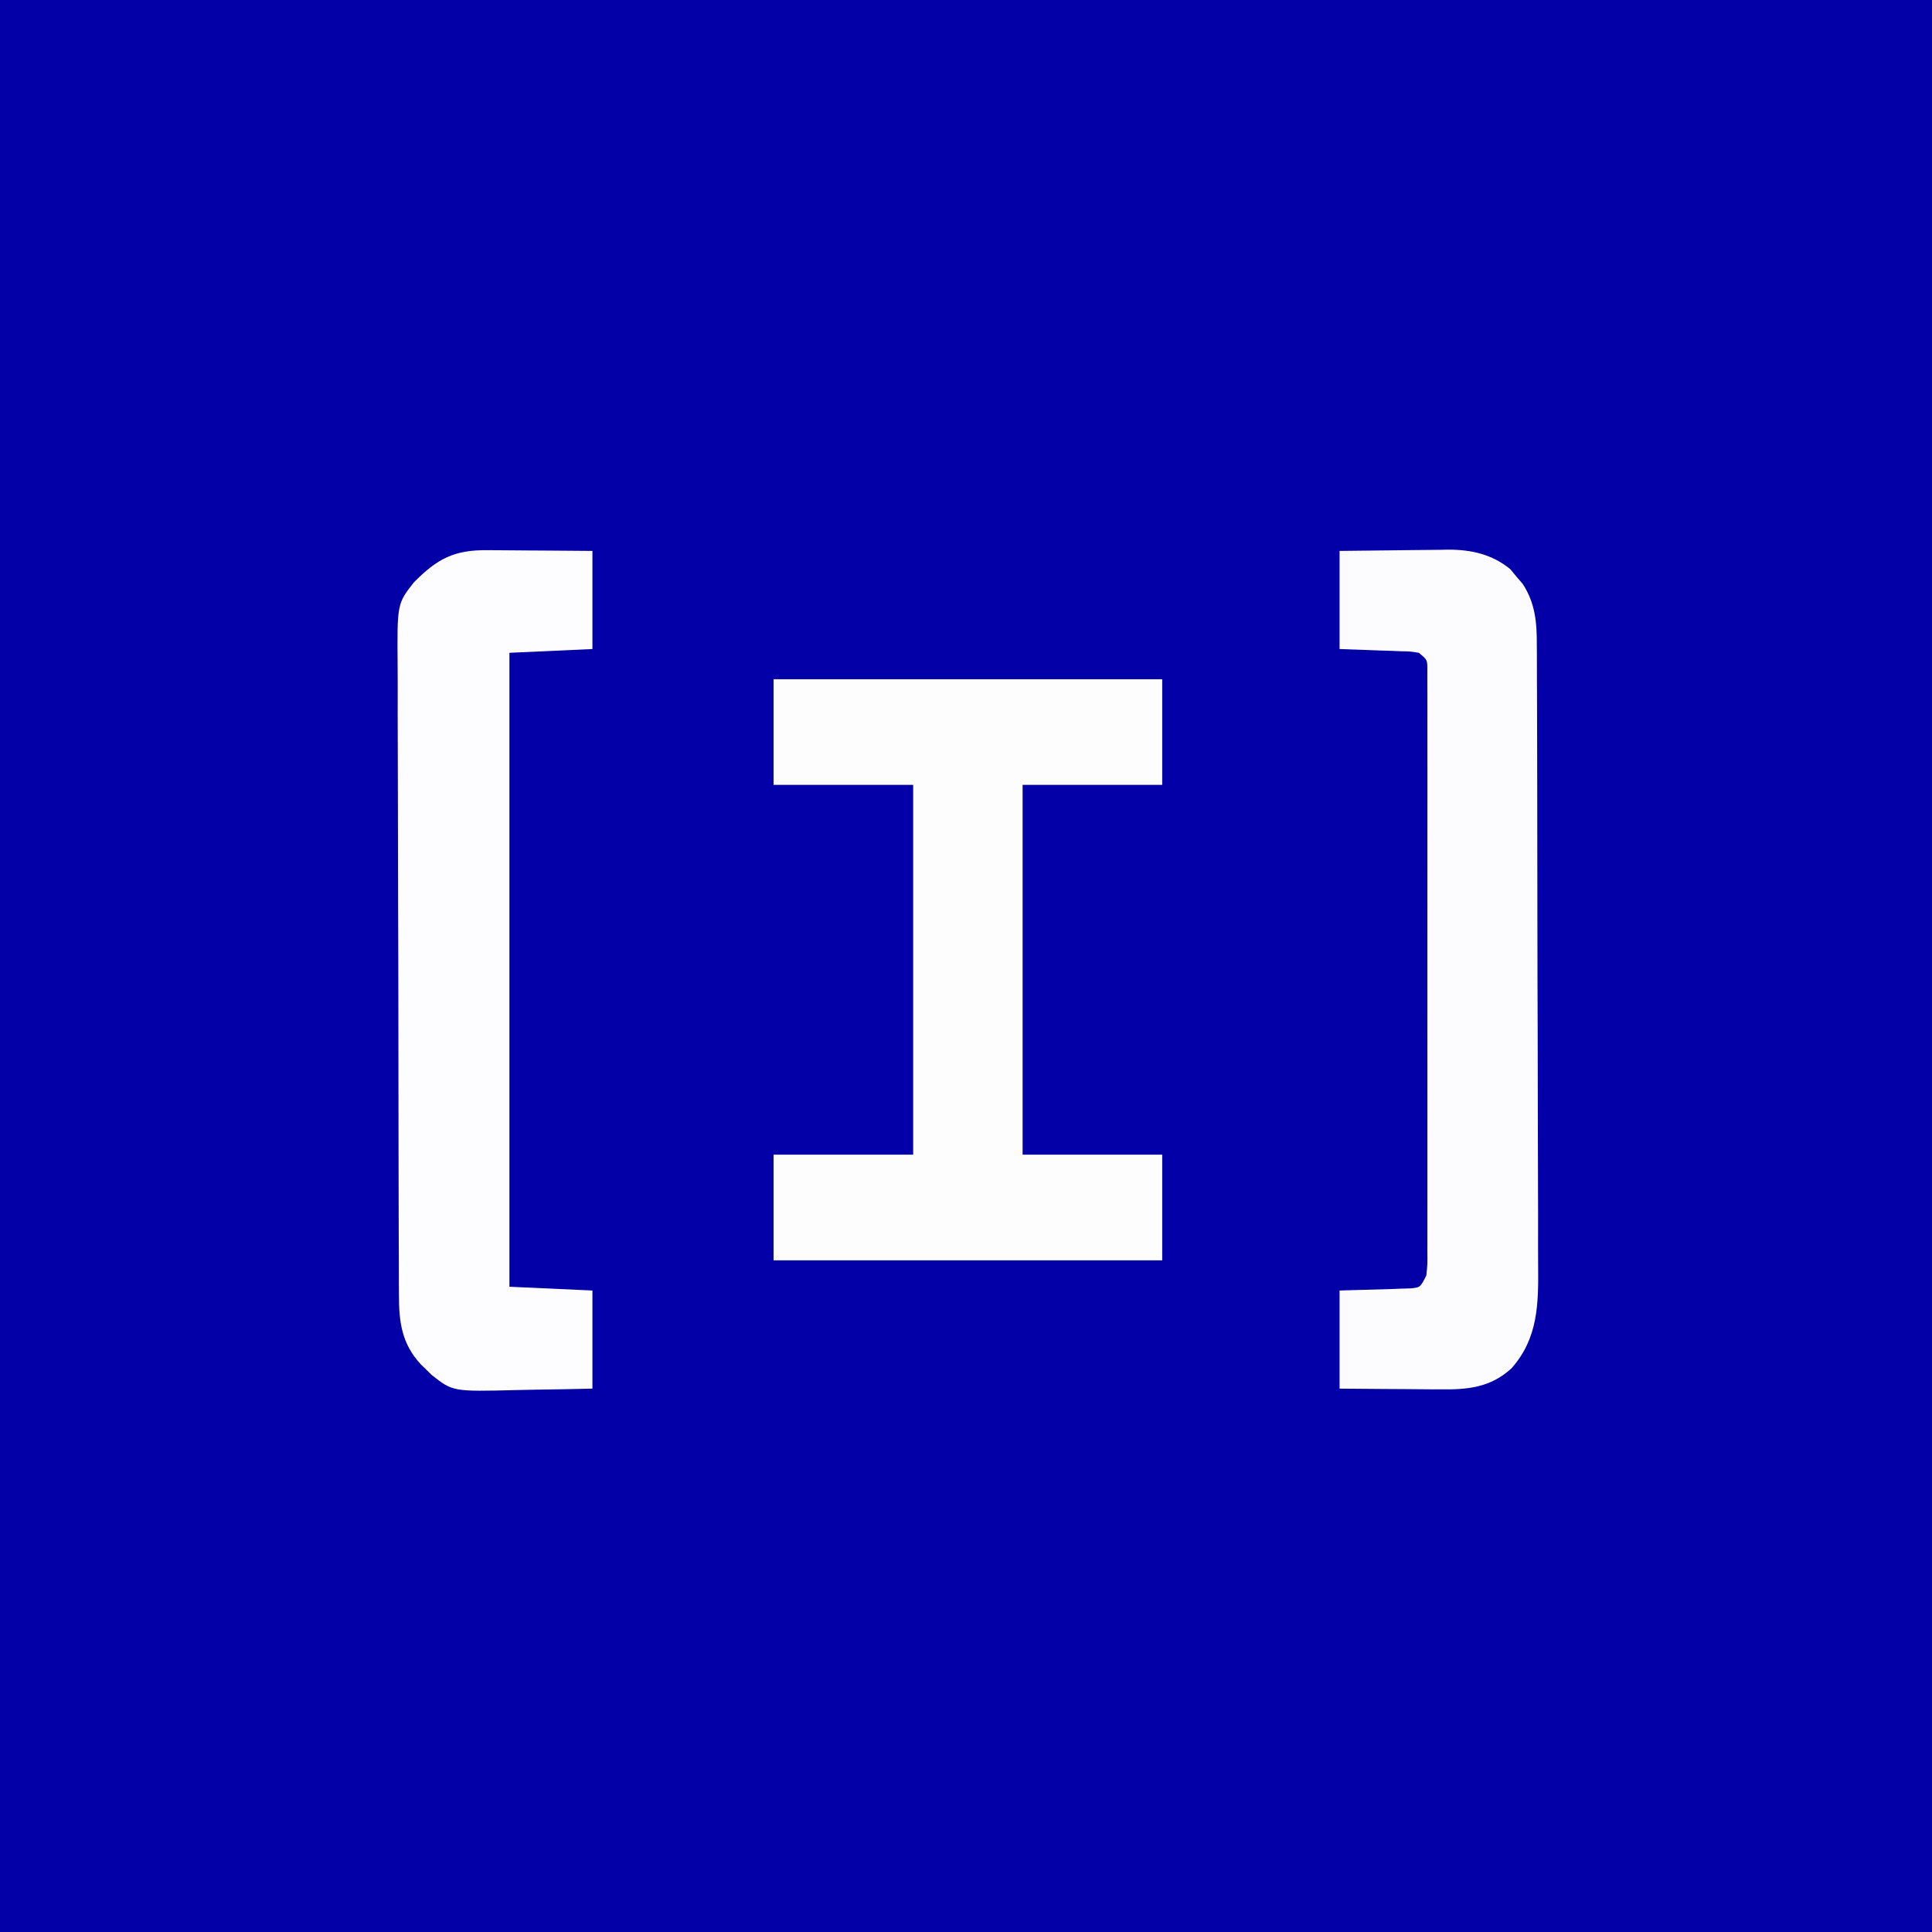 <?xml version="1.0" encoding="UTF-8"?>
<svg version="1.1" xmlns="http://www.w3.org/2000/svg" width="512" height="512">
<rect width="100%" height="100%" fill="#808080" stroke="none"/>
<path d="M0 0 C168.96 0 337.92 0 512 0 C512 168.96 512 337.92 512 512 C343.04 512 174.08 512 0 512 C0 343.04 0 174.08 0 0 Z " fill="#0300A8" transform="translate(0,0)"/>
<path d="M0 0 C33.99 0 67.98 0 103 0 C103 9.24 103 18.48 103 28 C90.79 28 78.58 28 66 28 C66 60.34 66 92.68 66 126 C78.21 126 90.42 126 103 126 C103 135.24 103 144.48 103 154 C69.01 154 35.02 154 0 154 C0 144.76 0 135.52 0 126 C12.21 126 24.42 126 37 126 C37 93.66 37 61.32 37 28 C24.79 28 12.58 28 0 28 C0 18.76 0 9.52 0 0 Z " fill="#FDFDFE" transform="translate(205,180)"/>
<path d="M0 0 C4.839 -0.069 9.675 -0.129 14.514 -0.165 C16.157 -0.18 17.8 -0.2 19.443 -0.226 C21.816 -0.263 24.189 -0.28 26.562 -0.293 C27.287 -0.308 28.011 -0.324 28.757 -0.34 C34.869 -0.342 40.39 0.867 45.242 4.832 C45.781 5.486 46.32 6.139 46.875 6.812 C47.706 7.781 47.706 7.781 48.555 8.77 C51.832 13.828 52.294 18.903 52.274 24.791 C52.282 25.94 52.282 25.94 52.29 27.112 C52.305 29.668 52.306 32.224 52.306 34.78 C52.314 36.617 52.322 38.454 52.332 40.291 C52.354 45.274 52.362 50.258 52.367 55.242 C52.371 58.358 52.377 61.474 52.384 64.59 C52.409 75.469 52.422 86.347 52.426 97.226 C52.429 107.354 52.459 117.482 52.501 127.61 C52.536 136.315 52.551 145.02 52.552 153.725 C52.553 158.92 52.561 164.114 52.59 169.309 C52.616 174.198 52.618 179.086 52.602 183.975 C52.6 185.764 52.607 187.553 52.623 189.342 C52.708 199.501 52.669 208.604 45.557 216.628 C40.033 221.699 33.946 222.296 26.758 222.195 C25.605 222.191 25.605 222.191 24.429 222.187 C21.994 222.176 19.56 222.151 17.125 222.125 C15.466 222.115 13.807 222.106 12.148 222.098 C8.099 222.077 4.05 222.038 0 222 C0 213.42 0 204.84 0 196 C10.375 195.688 10.375 195.688 13.642 195.612 C14.49 195.579 15.338 195.546 16.211 195.512 C17.08 195.486 17.95 195.459 18.845 195.432 C21.386 195.187 21.386 195.187 23 192 C23.303 188.975 23.303 188.975 23.254 185.465 C23.257 184.798 23.26 184.131 23.263 183.444 C23.271 181.205 23.265 178.967 23.259 176.728 C23.261 175.125 23.265 173.522 23.269 171.919 C23.279 167.562 23.275 163.205 23.269 158.847 C23.264 154.293 23.268 149.739 23.271 145.185 C23.275 137.537 23.27 129.89 23.261 122.242 C23.25 113.392 23.253 104.541 23.264 95.691 C23.273 88.1 23.275 80.509 23.27 72.919 C23.266 68.381 23.266 63.844 23.273 59.307 C23.278 55.043 23.274 50.779 23.263 46.515 C23.26 44.947 23.261 43.378 23.265 41.81 C23.271 39.676 23.264 37.542 23.254 35.408 C23.253 34.212 23.252 33.016 23.252 31.783 C23.287 28.86 23.287 28.86 21 27 C18.773 26.63 18.773 26.63 16.211 26.586 C15.363 26.55 14.515 26.515 13.642 26.478 C12.564 26.444 11.486 26.41 10.375 26.375 C6.951 26.251 3.527 26.128 0 26 C0 17.42 0 8.84 0 0 Z " fill="#FCFCFE" transform="translate(355,146)"/>
<path d="M0 0 C0.793 0.003 1.587 0.006 2.404 0.009 C4.931 0.02 7.458 0.045 9.984 0.07 C11.701 0.08 13.417 0.089 15.133 0.098 C19.334 0.118 23.534 0.157 27.734 0.195 C27.734 8.775 27.734 17.355 27.734 26.195 C20.474 26.525 13.214 26.855 5.734 27.195 C5.734 82.635 5.734 138.075 5.734 195.195 C12.994 195.525 20.254 195.855 27.734 196.195 C27.734 204.775 27.734 213.355 27.734 222.195 C22.752 222.311 17.775 222.41 12.793 222.47 C11.101 222.495 9.41 222.529 7.719 222.573 C-9.258 222.998 -9.258 222.998 -14.885 218.565 C-15.341 218.113 -15.796 217.661 -16.266 217.195 C-17.005 216.481 -17.005 216.481 -17.759 215.751 C-22.809 210.291 -23.564 204.477 -23.54 197.314 C-23.548 196.151 -23.548 196.151 -23.556 194.965 C-23.571 192.376 -23.571 189.788 -23.572 187.2 C-23.58 185.34 -23.588 183.48 -23.597 181.62 C-23.619 176.575 -23.628 171.529 -23.633 166.484 C-23.637 163.33 -23.643 160.177 -23.65 157.023 C-23.675 146.017 -23.688 135.011 -23.691 124.005 C-23.695 113.752 -23.725 103.499 -23.767 93.246 C-23.801 84.438 -23.817 75.629 -23.817 66.82 C-23.818 61.562 -23.827 56.303 -23.855 51.045 C-23.882 46.099 -23.884 41.153 -23.868 36.207 C-23.866 34.394 -23.873 32.582 -23.889 30.77 C-24.025 14.23 -24.025 14.23 -19.637 8.584 C-13.407 2.275 -8.95 -0.12 0 0 Z " fill="#FDFCFE" transform="translate(129.266,145.805)"/>
</svg>
